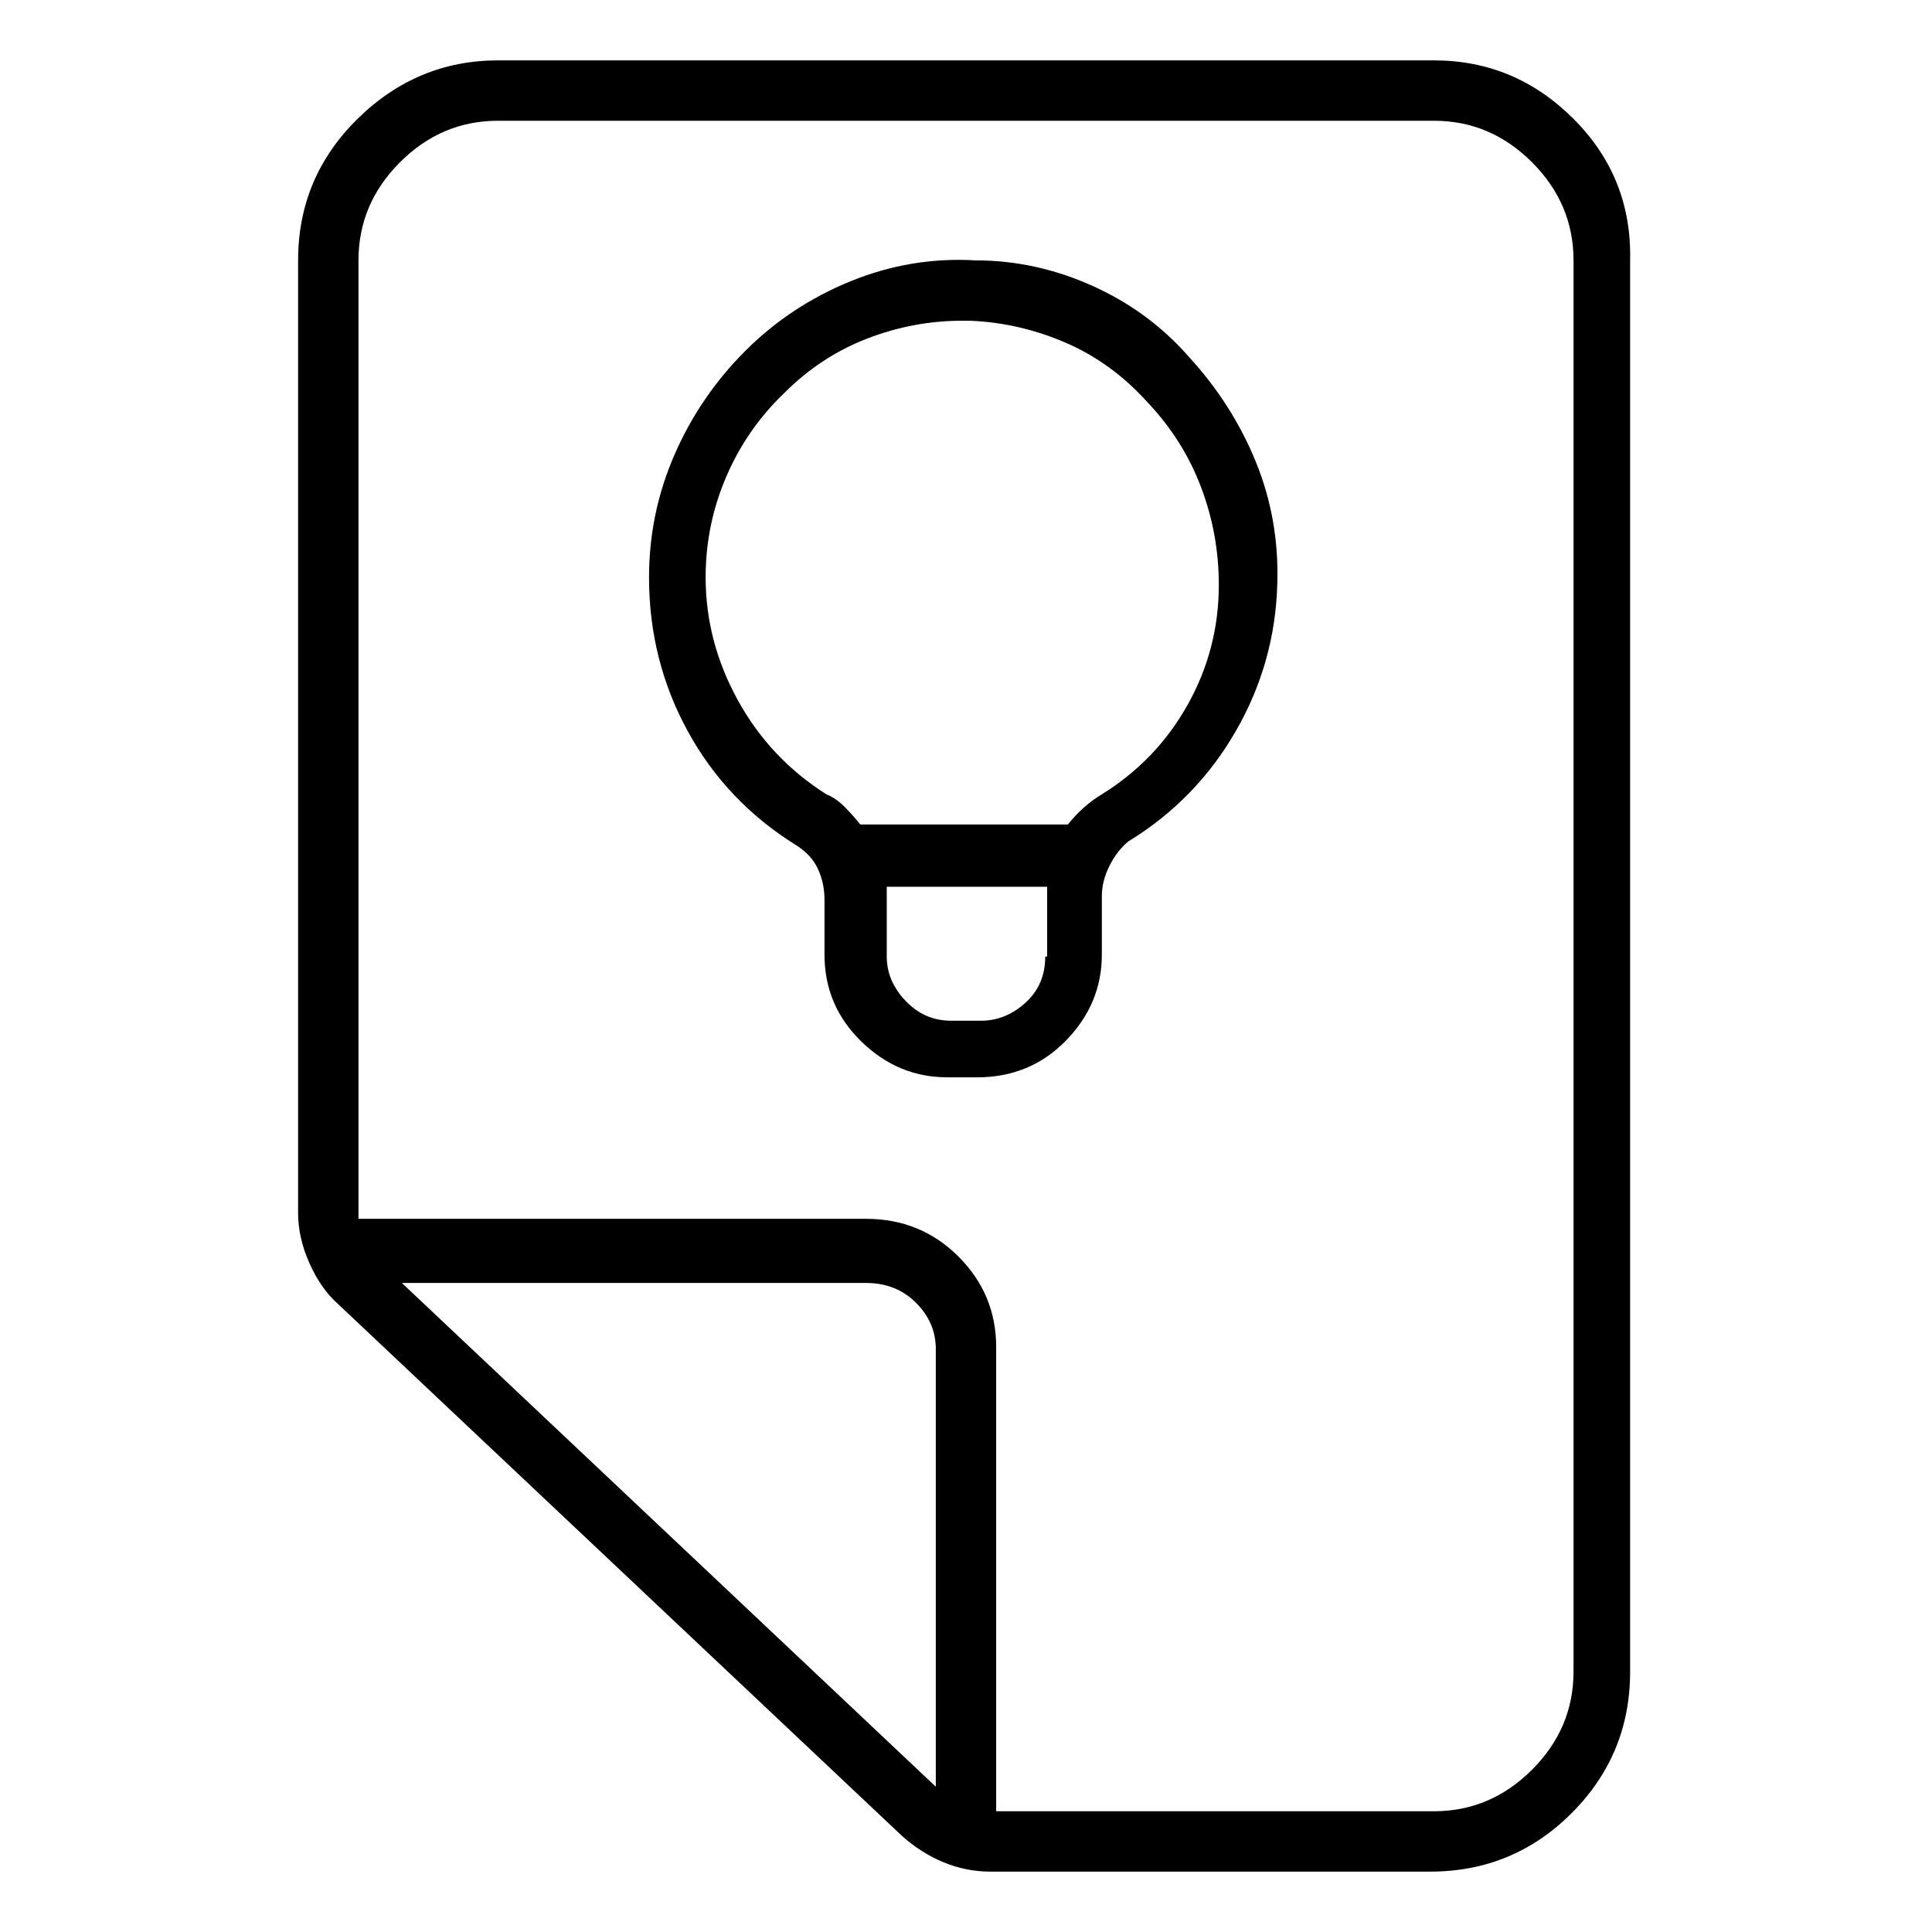 <svg viewBox="0 0 1024 1024" xmlns="http://www.w3.org/2000/svg">
  <path transform="scale(1, -1) translate(0, -960)" fill="currentColor" d="M517 822q-34 2 -66 -11t-56 -37t-37.5 -55t-13.5 -65q0 -44 20.5 -81.5t57.5 -60.5q8 -5 11.5 -12.5t3.5 -16.5v-29q0 -27 19.5 -46t45.5 -19h16q28 0 47 19.5t19 45.5v31q0 8 4 16t10 13q36 22 57 58.5t22 78.5q1 34 -11.5 64.5t-35.5 55.5q-21 24 -51 37.5t-62 13.5v0z M554 453q0 -15 -10.5 -24.5t-23.5 -9.5h-16q-14 0 -24 10.5t-10 23.5v29v3.5v4.5h85v-4v-3v-30h-1zM584 539q-5 -3 -9.5 -7t-8.5 -9h-110q-4 5 -8.5 9.5t-9.5 6.5q-30 19 -47 50t-17 65q0 28 11 53.5t31 44.5q19 19 43.5 28.5t50.5 9.5h2h2q26 -1 50.5 -11.5t43.5 -31.5 q19 -20 28.5 -45t9.5 -52q0 -34 -16.5 -63.5t-45.5 -47.5zM760 928h-496q-43 0 -74.5 -31t-31.5 -75v-505q0 -13 6 -26.5t15 -21.5l299 -282q10 -9 22 -14t25 -5h233q44 0 75 31t31 75v748q1 44 -30 75t-74 31v0zM213 280h246q16 0 26.5 -10.5t10.5 -24.5v-232l-283 267v0z M834 74q0 -30 -22 -52t-52 -22h-232v246q0 28 -20 48t-49 20h-269v2v1v505q0 30 22 52t52 22h496q30 0 52 -22t22 -52v-748v0z" />
</svg>